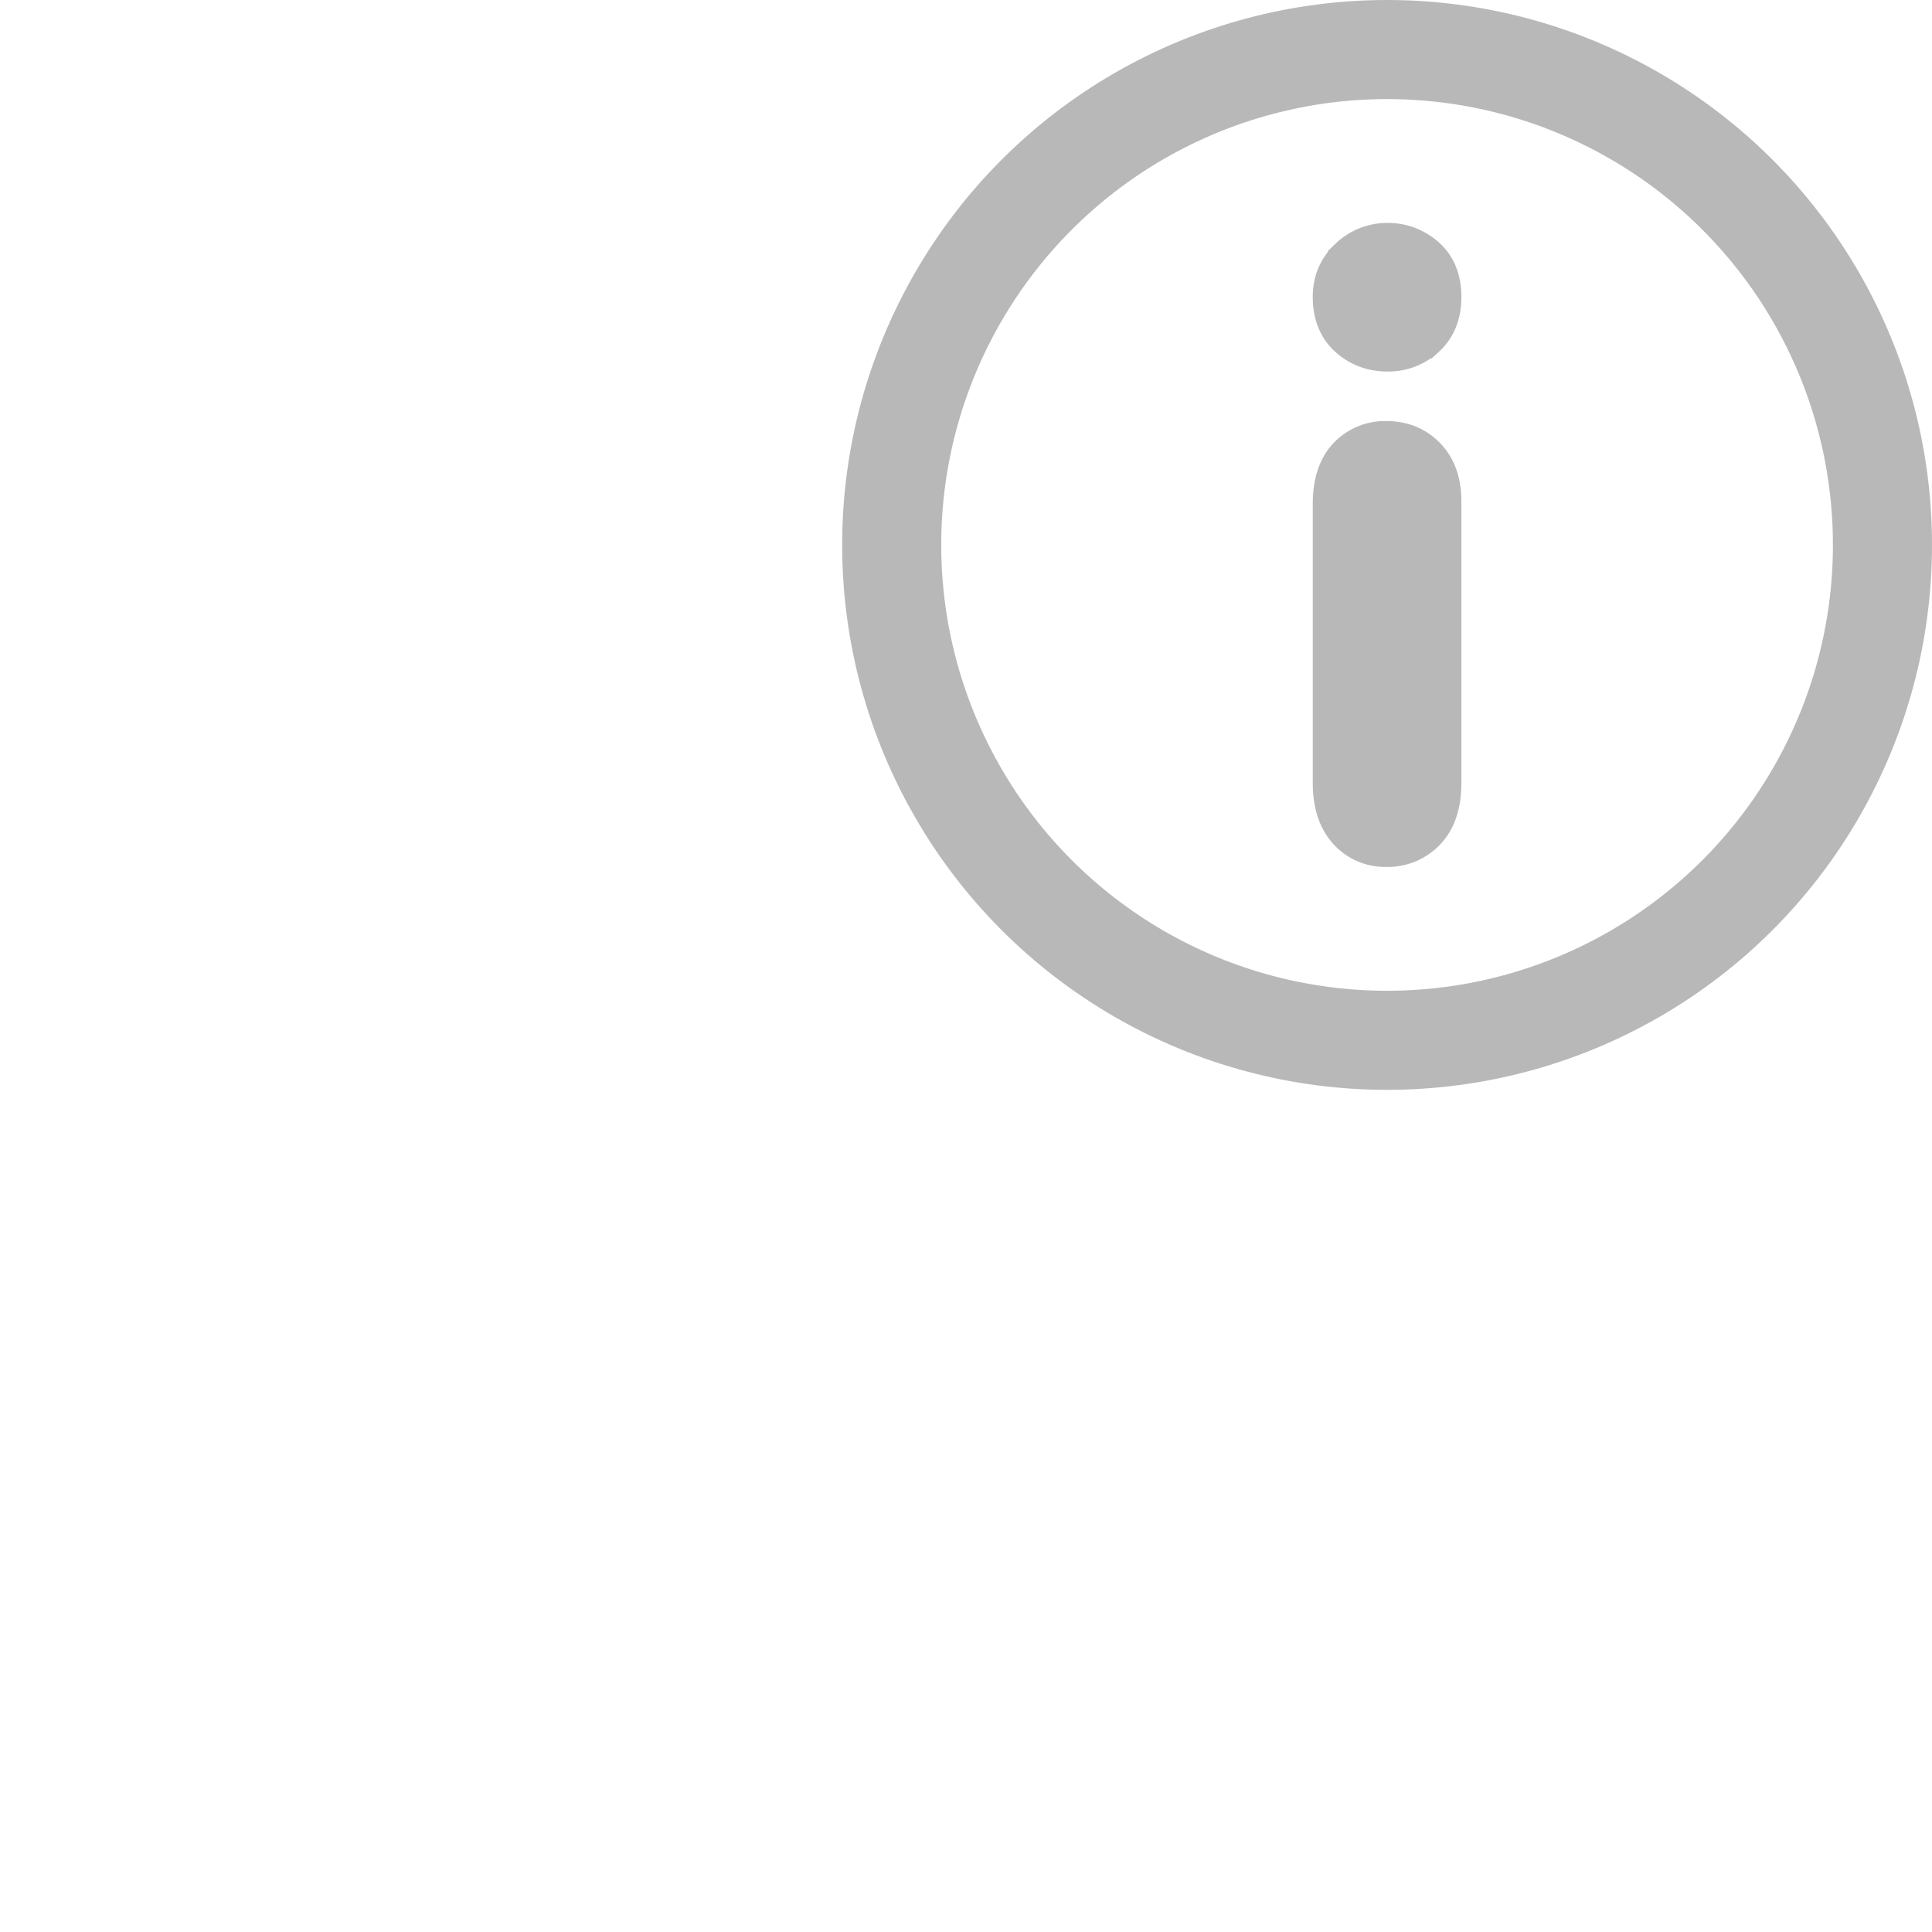 <svg xmlns="http://www.w3.org/2000/svg" width="39" height="39" viewBox="0 0 39 39">
    <g fill="none" fill-rule="evenodd" stroke="#B8B8B8">
        <circle cx="28" cy="11" r="10" stroke-width="2"/>
        <path fill="#B8B8B8" fill-rule="nonzero" d="M29 10.117v5.687c0 .394-.095.691-.286.893a.954.954 0 0 1-.725.303.91.91 0 0 1-.714-.31c-.183-.207-.275-.502-.275-.886v-5.63c0-.388.092-.682.275-.879A.93.93 0 0 1 27.989 9c.293 0 .535.098.725.295.19.197.286.471.286.822zM28.011 7c-.278 0-.516-.087-.714-.262-.198-.175-.297-.422-.297-.742 0-.29.101-.528.304-.715A1.01 1.01 0 0 1 28.011 5c.259 0 .488.085.689.255.2.17.3.417.3.741 0 .315-.098.56-.293.738a1 1 0 0 1-.696.266z"/>
    </g>
</svg>
